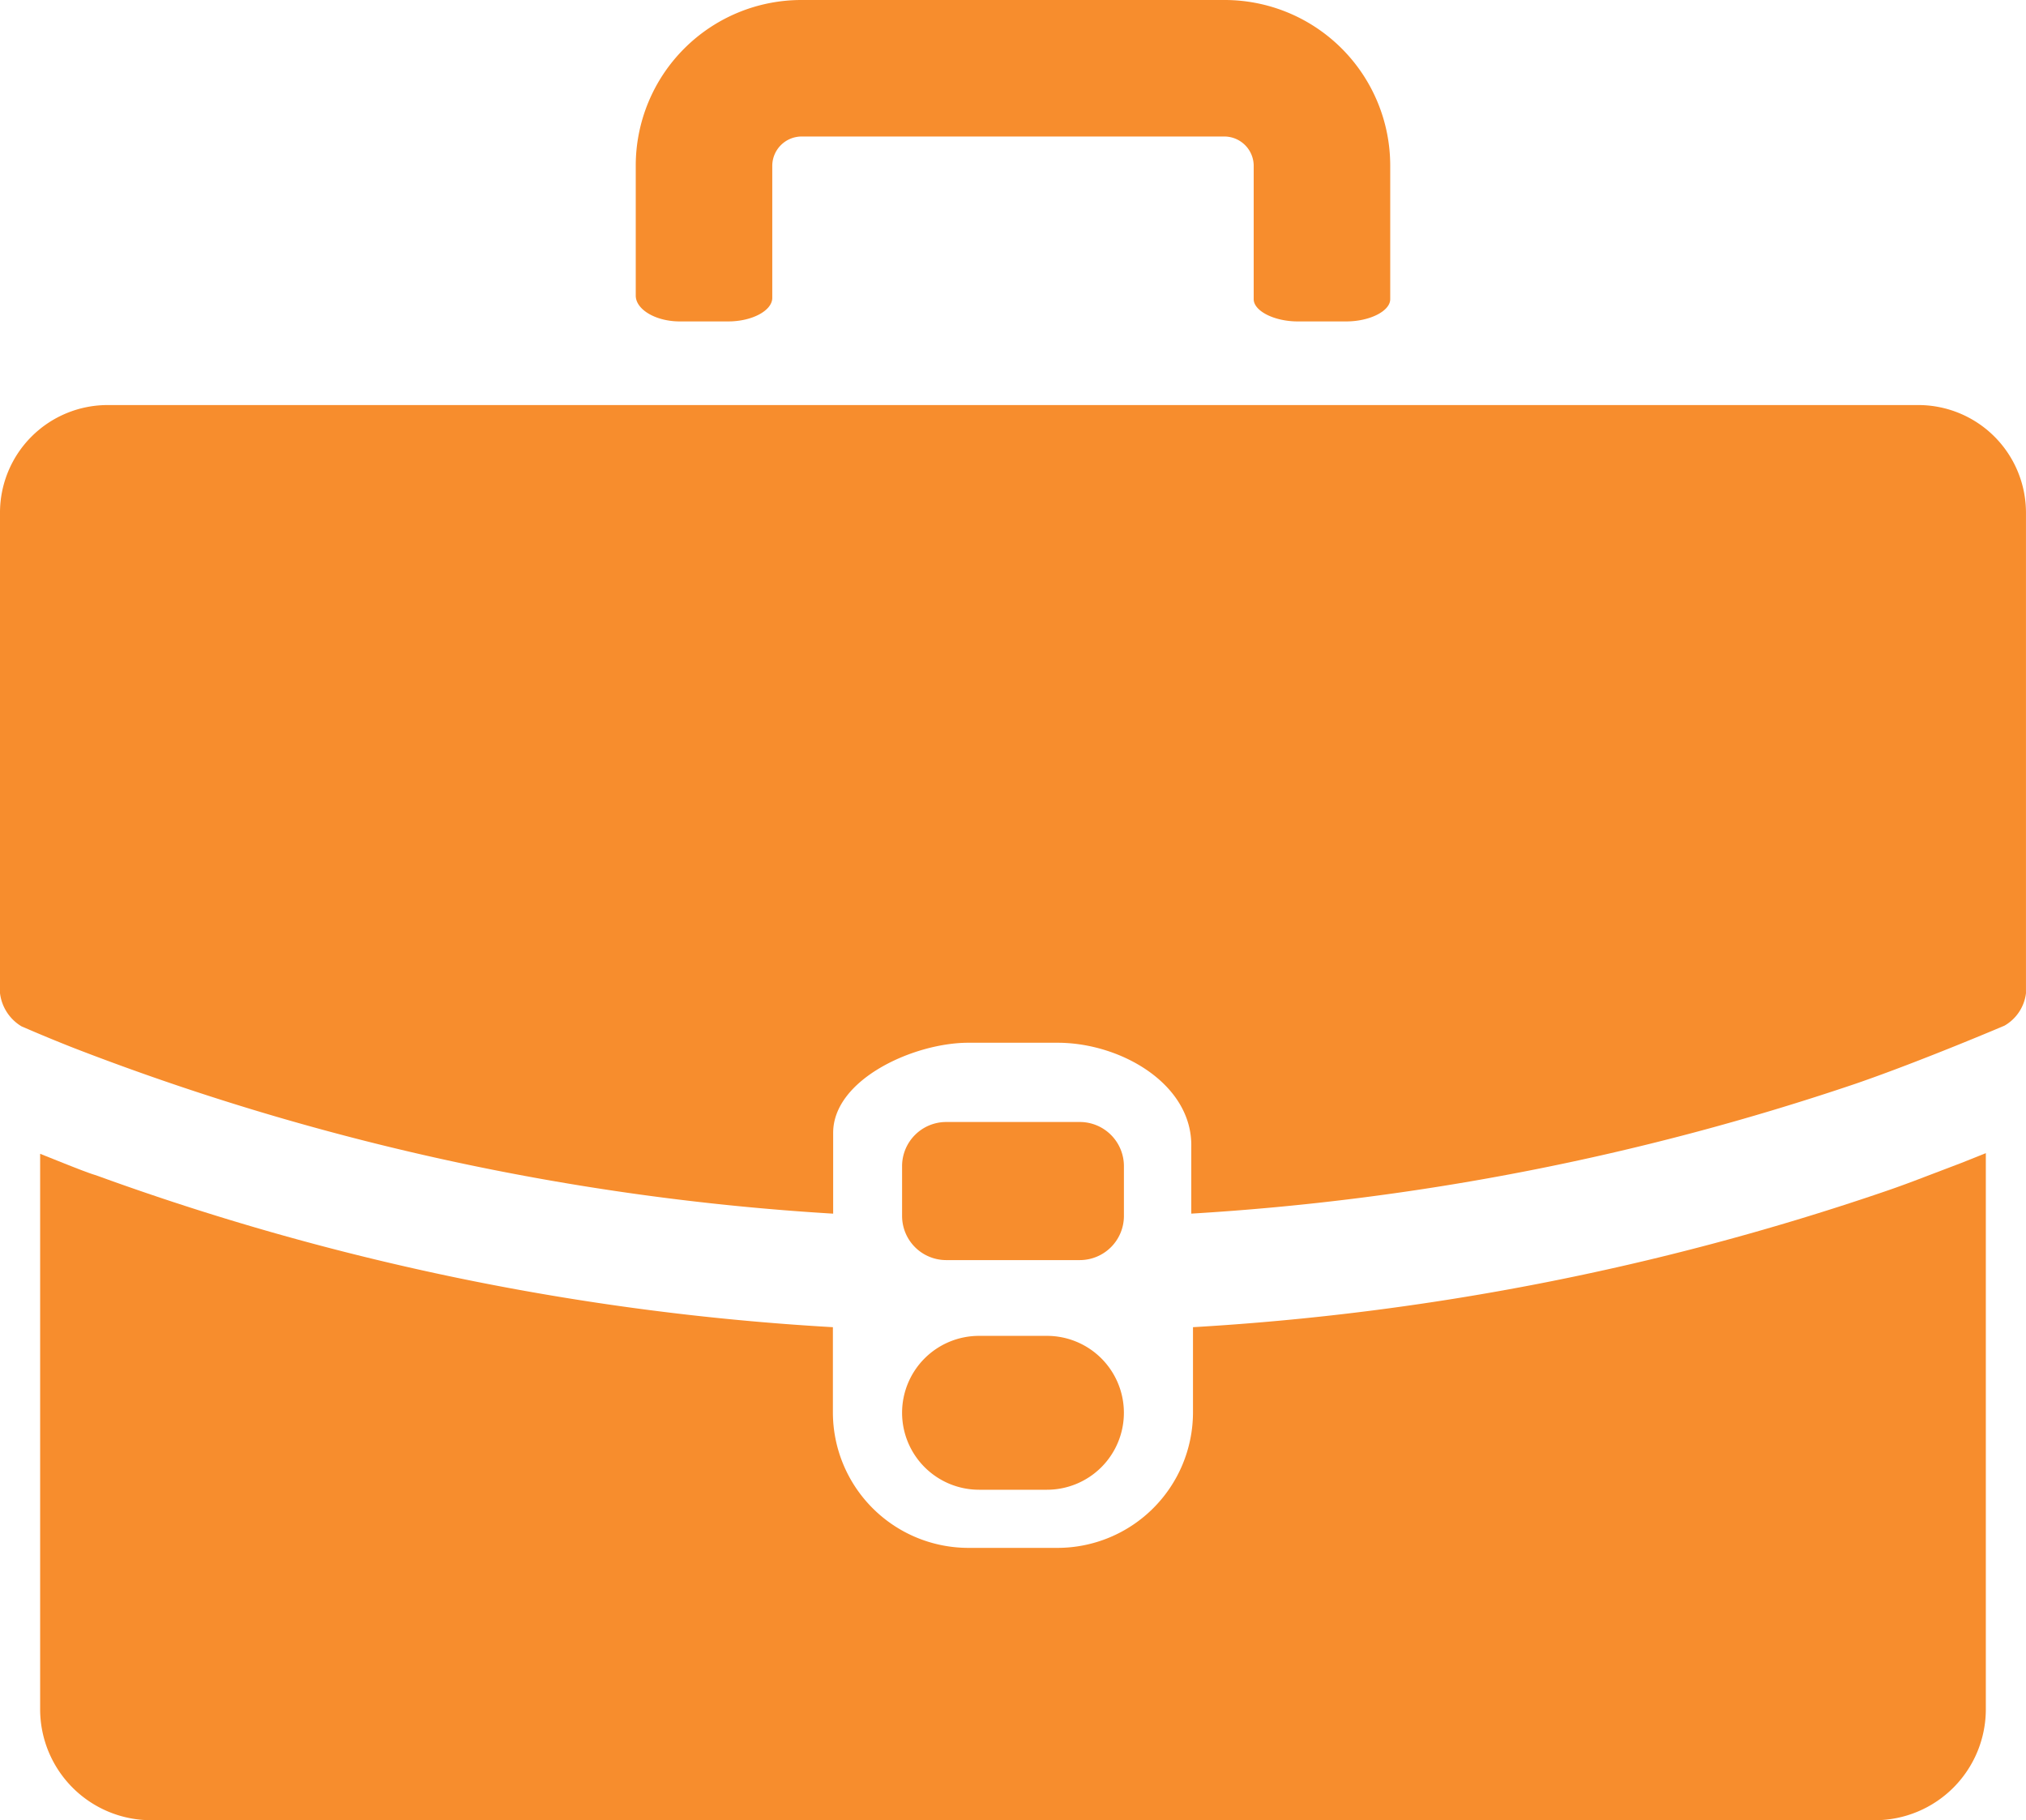 <svg xmlns="http://www.w3.org/2000/svg" xmlns:xlink="http://www.w3.org/1999/xlink" width="68.844" height="61.857" viewBox="0 0 68.844 61.857"><defs><clipPath id="a"><rect width="68.844" height="61.857" fill="#f78d2d"/></clipPath></defs><g clip-path="url(#a)"><path d="M39.911,10.923h1.651c.81,0,1.494-.368,1.494-.8v-4.5a1,1,0,0,1,.984-.984H58.431a1,1,0,0,1,.984.984v4.545c0,.4.7.755,1.493.755h1.652c.8,0,1.494-.352,1.494-.755V5.623A5.628,5.628,0,0,0,58.431,0H44.039a5.629,5.629,0,0,0-5.622,5.623v4.423c0,.476.685.877,1.494.877" transform="translate(-16.814)" fill="#f78d2d"/><path d="M56,72.5h4.549A1.5,1.5,0,0,0,62.048,71V69.3a1.5,1.5,0,0,0-1.494-1.493H56A1.5,1.5,0,0,0,54.51,69.3V71A1.5,1.5,0,0,0,56,72.5" transform="translate(-23.857 -29.678)" fill="#f78d2d"/><path d="M2.614,0h2.31A2.614,2.614,0,0,1,7.537,2.614v0A2.614,2.614,0,0,1,4.923,5.229H2.616A2.616,2.616,0,0,1,0,2.614v0A2.614,2.614,0,0,1,2.614,0Z" transform="translate(30.653 45.397)" fill="#f78d2d"/><path d="M66.053,70.649c-.4.15-.757.276-1.086.387A88.678,88.678,0,0,1,41.6,75.6v2.9A4.608,4.608,0,0,1,37,83.1H33.964a4.608,4.608,0,0,1-4.6-4.6V75.6A87.835,87.835,0,0,1,4.323,70.437c-.223-.064-.629-.221-1.608-.614l-.126-.05-.163-.065V88.586a3.772,3.772,0,0,0,3.767,3.769H64.774a3.772,3.772,0,0,0,3.767-3.769v-18.9c-.263.106-.546.219-.841.336Z" transform="translate(-1.062 -30.498)" fill="#f78d2d"/><path d="M65.191,24.478H3.654A3.658,3.658,0,0,0,0,28.133V44.465a1.526,1.526,0,0,0,.735,1.129c.011,0,.674.3,1.753.725a85.735,85.735,0,0,0,25.823,5.638V49.211c0-1.821,2.747-3.062,4.592-3.062H35.94c2.143,0,4.589,1.406,4.54,3.544v2.263a86.514,86.514,0,0,0,22.578-4.416c2.221-.765,5.027-1.96,5.055-1.972a1.476,1.476,0,0,0,.73-1.1V28.133a3.659,3.659,0,0,0-3.654-3.655" transform="translate(0 -10.713)" fill="#f78d2d"/></g></svg>
